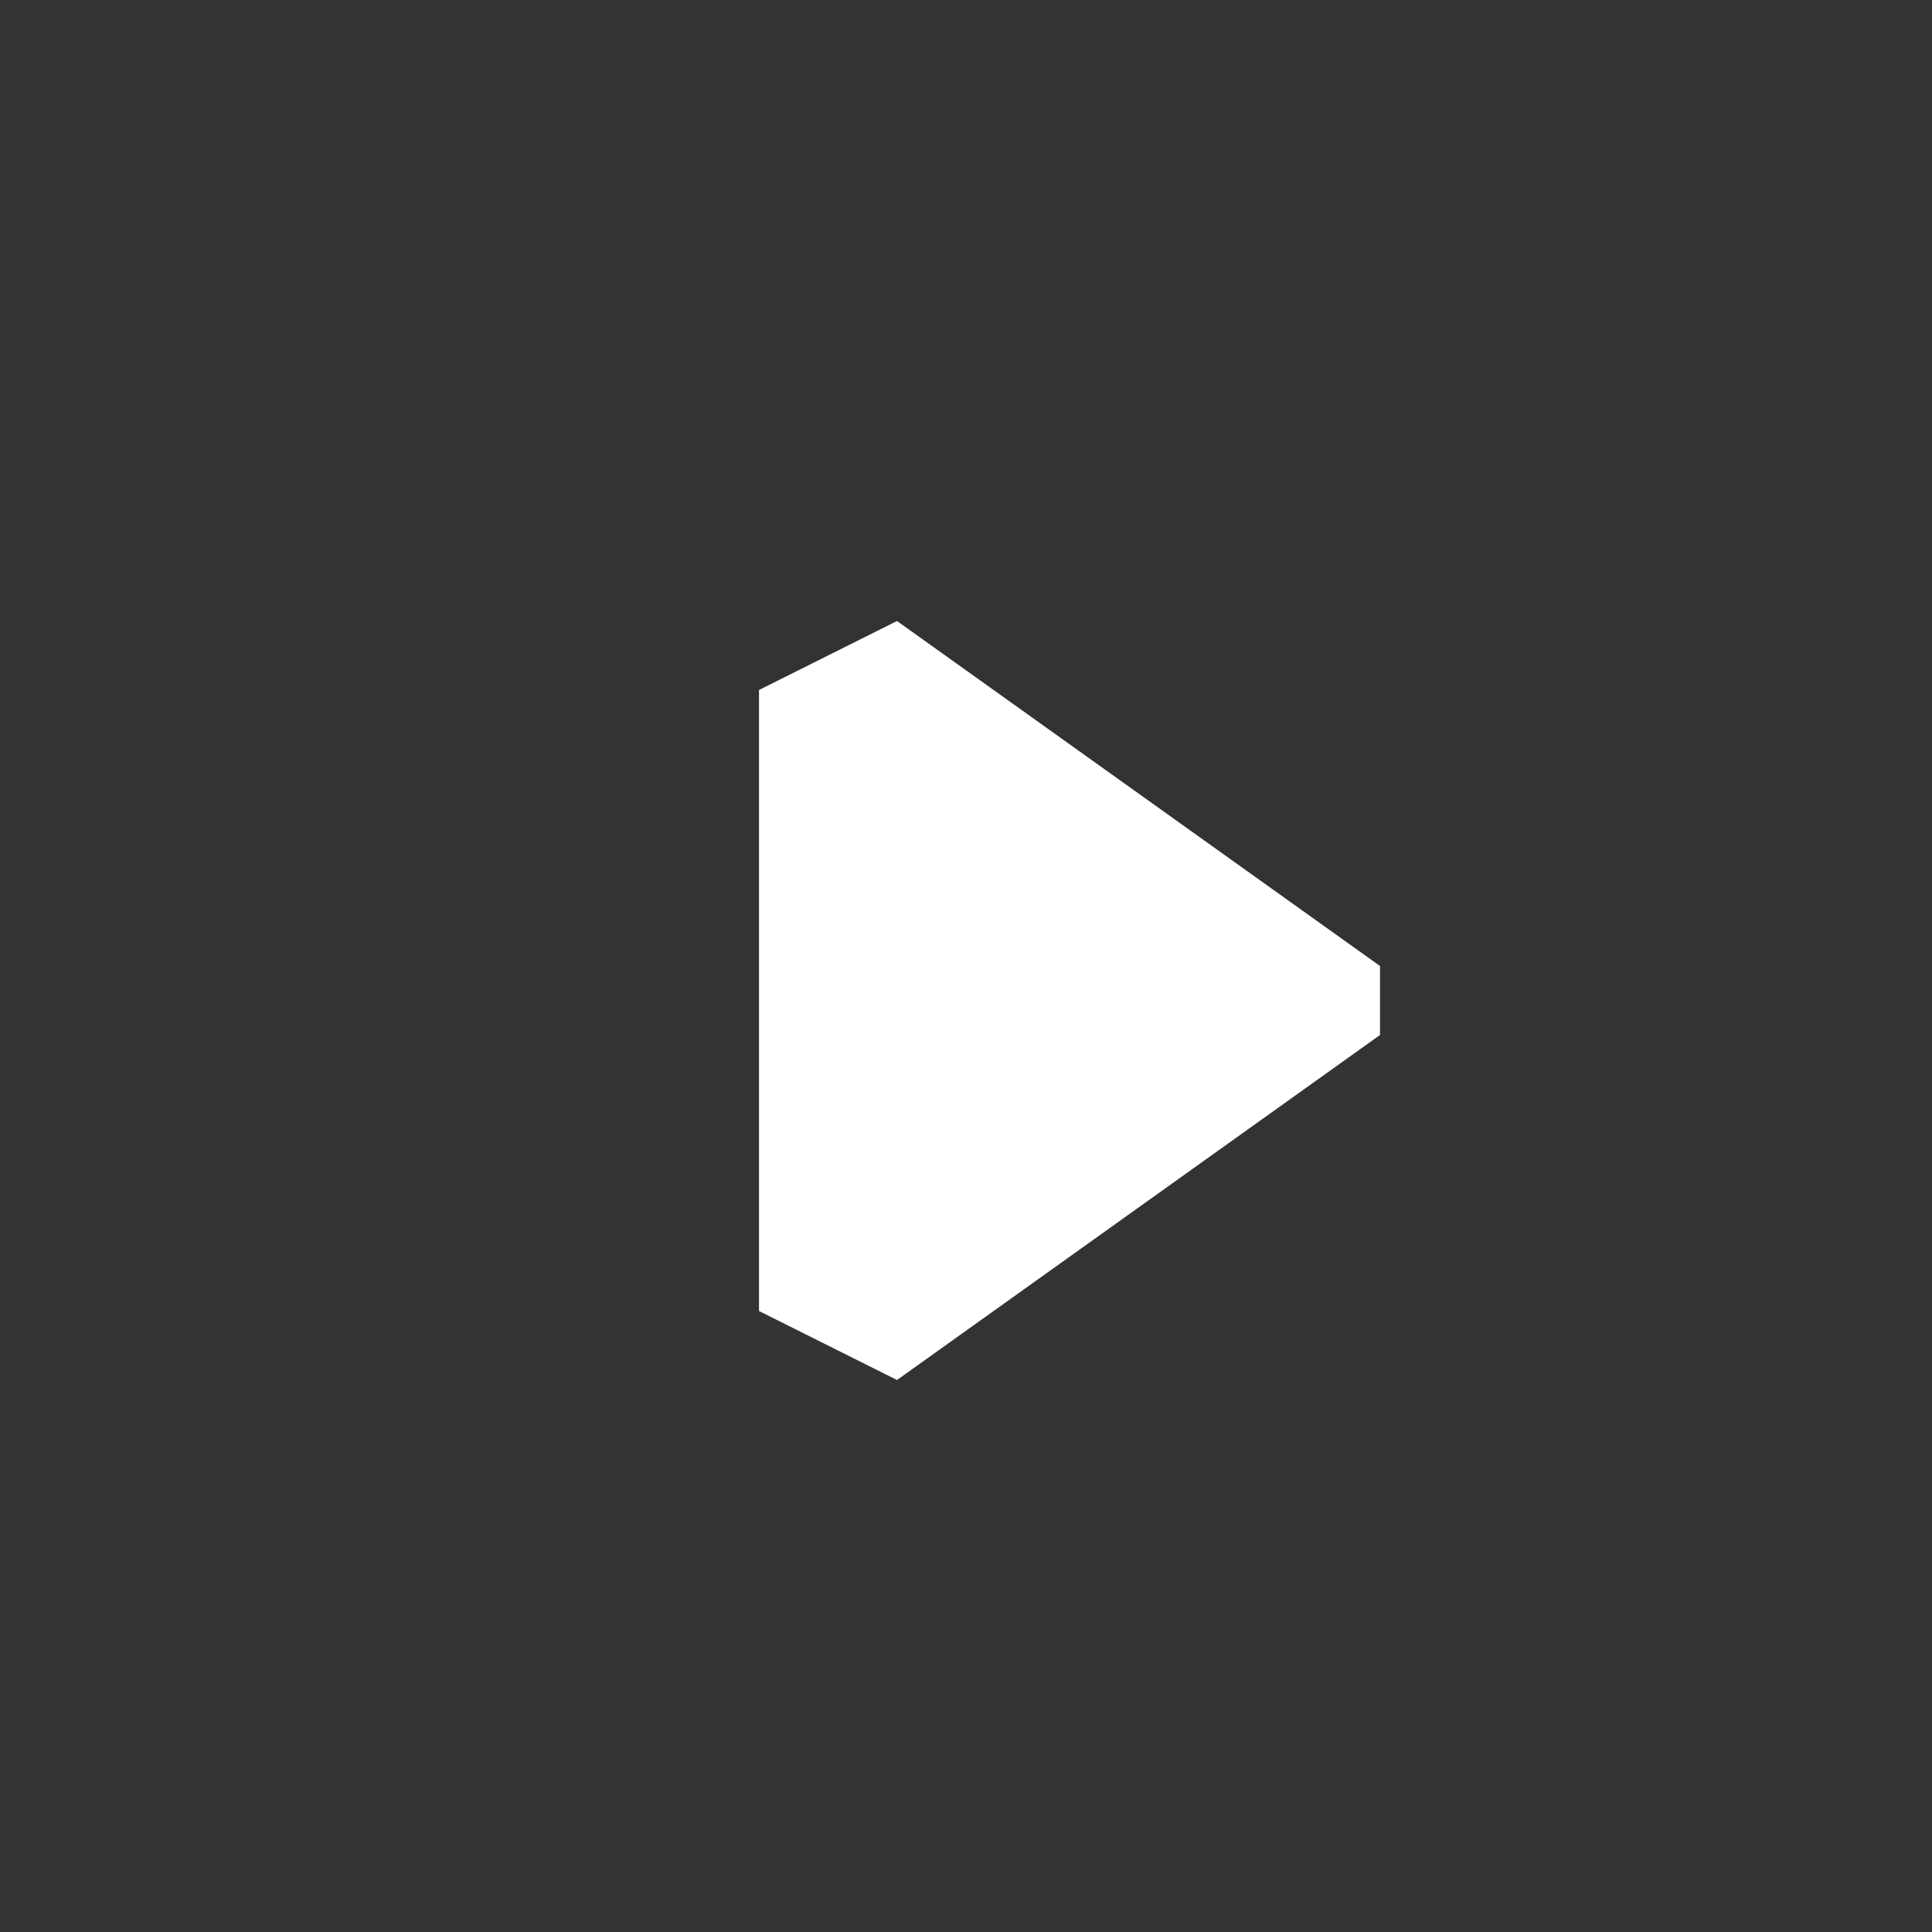 <svg width="28" height="28" fill="none" xmlns="http://www.w3.org/2000/svg"><rect width="100%" height="100%" fill="#333333" stroke="none"/><path fill-rule="evenodd" clip-rule="evenodd" d="M20 14v1l-7 5-2-1v-9l2-1 7 5z" fill="#fff"/></svg>